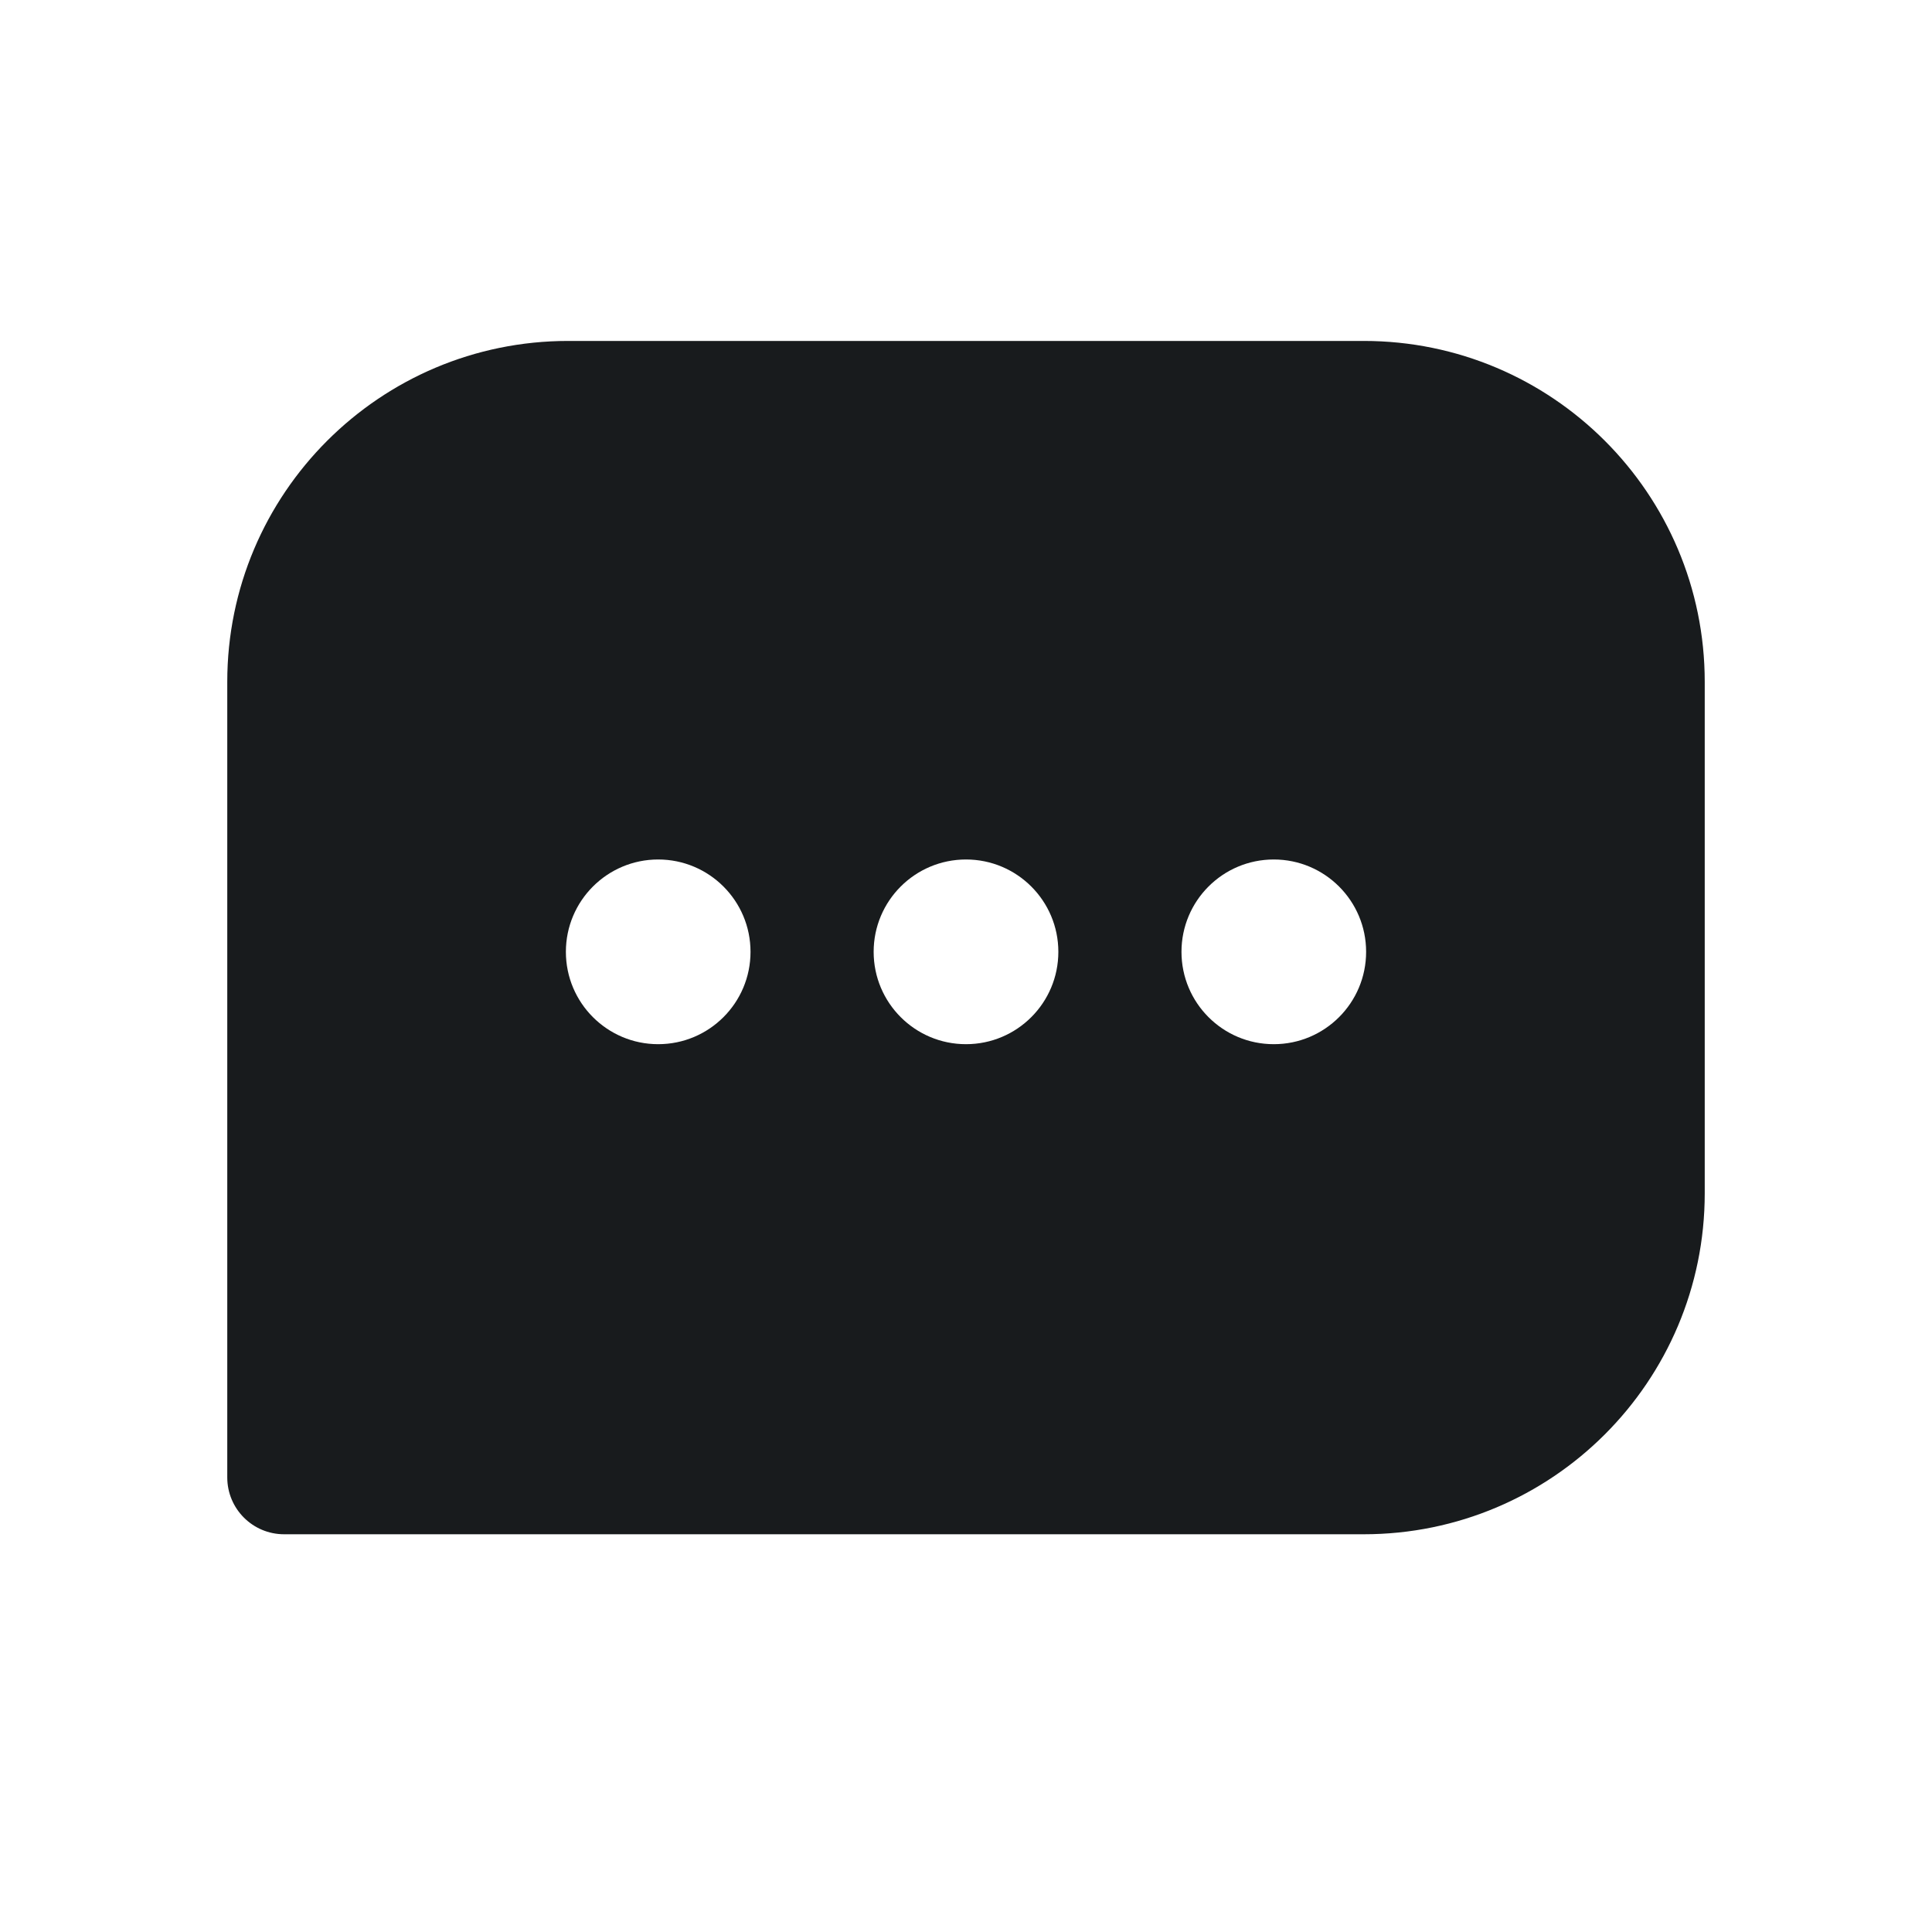 <svg width="30" height="30" viewBox="0 0 30 30" fill="none" xmlns="http://www.w3.org/2000/svg">
<g id="call-icon">
<path id="Subtract" fill-rule="evenodd" clip-rule="evenodd" d="M8.823 5.294C5.9 5.294 3.529 7.664 3.529 10.588V22.941C3.529 23.429 3.924 23.824 4.412 23.824H21.176C24.1 23.824 26.471 21.453 26.471 18.529V10.588C26.471 7.664 24.1 5.294 21.176 5.294H8.823ZM11.654 14.78C11.654 13.988 11.012 13.346 10.22 13.346C9.429 13.346 8.787 13.988 8.787 14.78C8.787 15.572 9.429 16.214 10.22 16.214C11.012 16.214 11.654 15.572 11.654 14.78ZM16.434 14.78C16.434 13.988 15.792 13.346 15 13.346C14.208 13.346 13.566 13.988 13.566 14.78C13.566 15.572 14.208 16.214 15 16.214C15.792 16.214 16.434 15.572 16.434 14.78ZM21.213 14.78C21.213 13.988 20.571 13.346 19.779 13.346C18.987 13.346 18.346 13.988 18.346 14.78C18.346 15.572 18.987 16.214 19.779 16.214C20.571 16.214 21.213 15.572 21.213 14.78Z" fill="#181B1D"/>
</g>
</svg>
